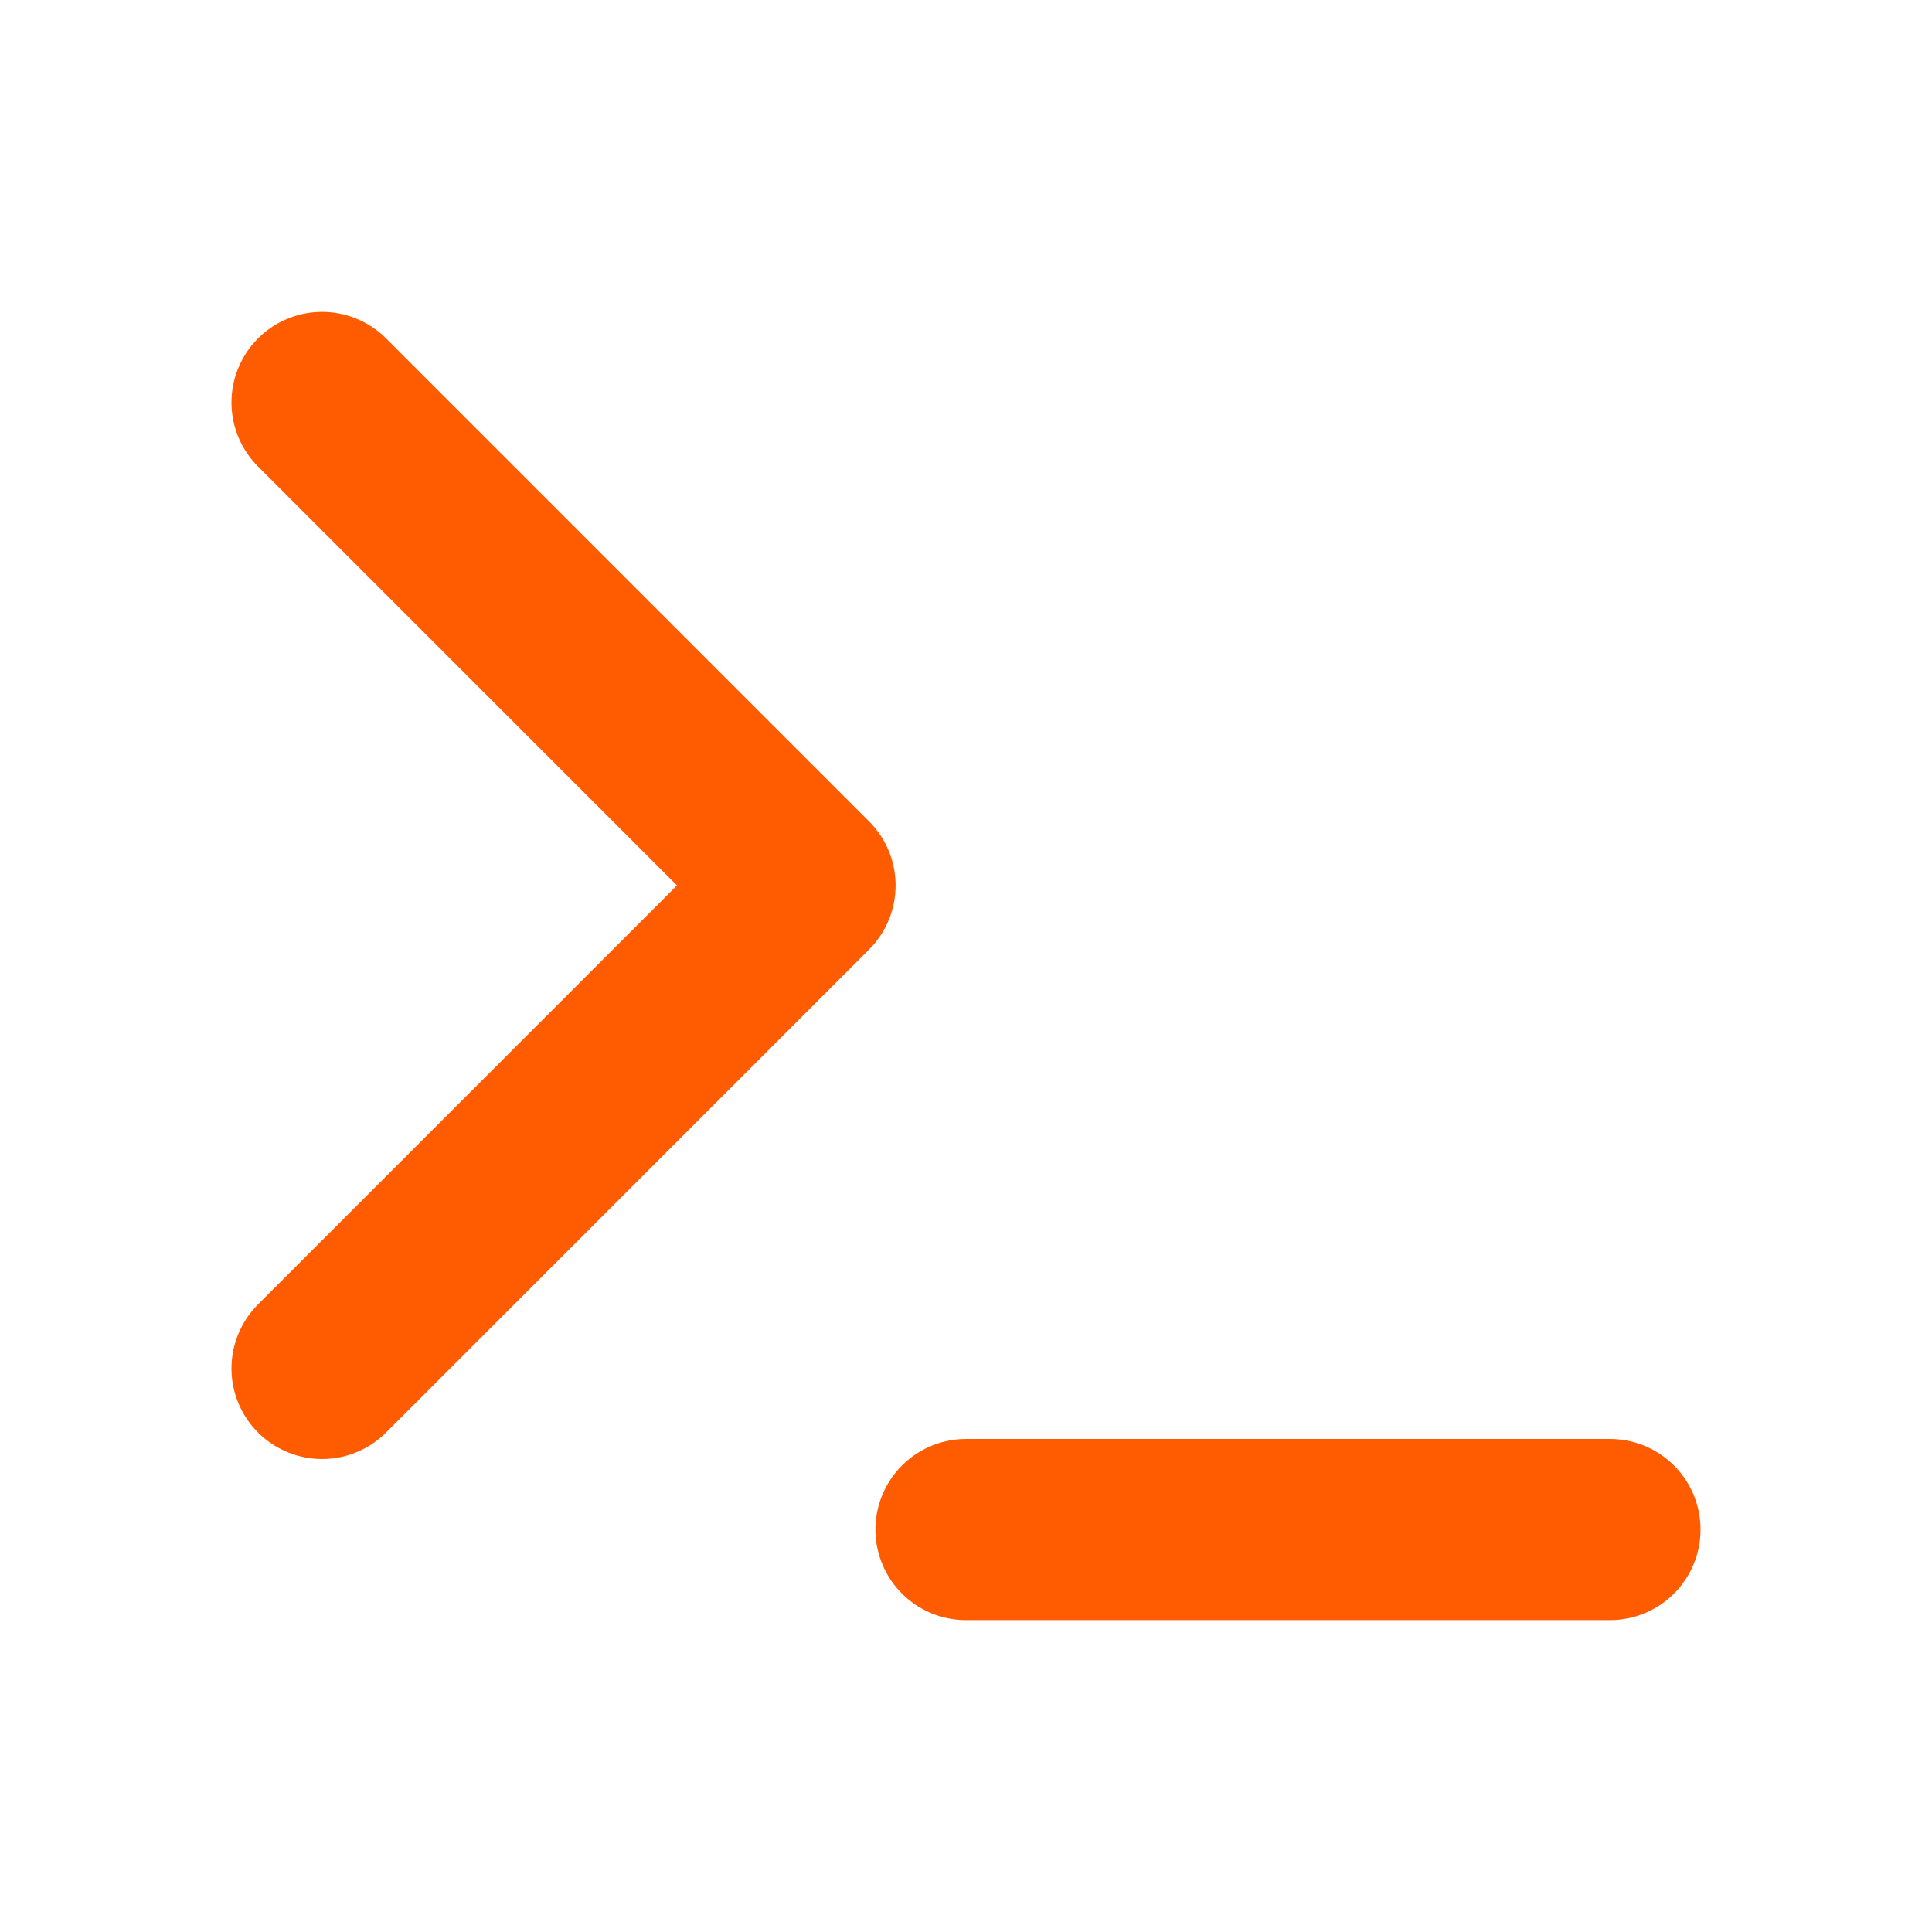 <svg xmlns="http://www.w3.org/2000/svg" width="16" height="16" fill="none" stroke="#FF5B00" viewBox="0 0 16 16"><path stroke-linecap="round" stroke-linejoin="round" stroke-width="1.5" d="M2.667 11.333L6.667 7.333L2.667 3.333"/><path stroke-linecap="round" stroke-linejoin="round" stroke-width="1.5" d="M8 12.667H13.333"/></svg>
